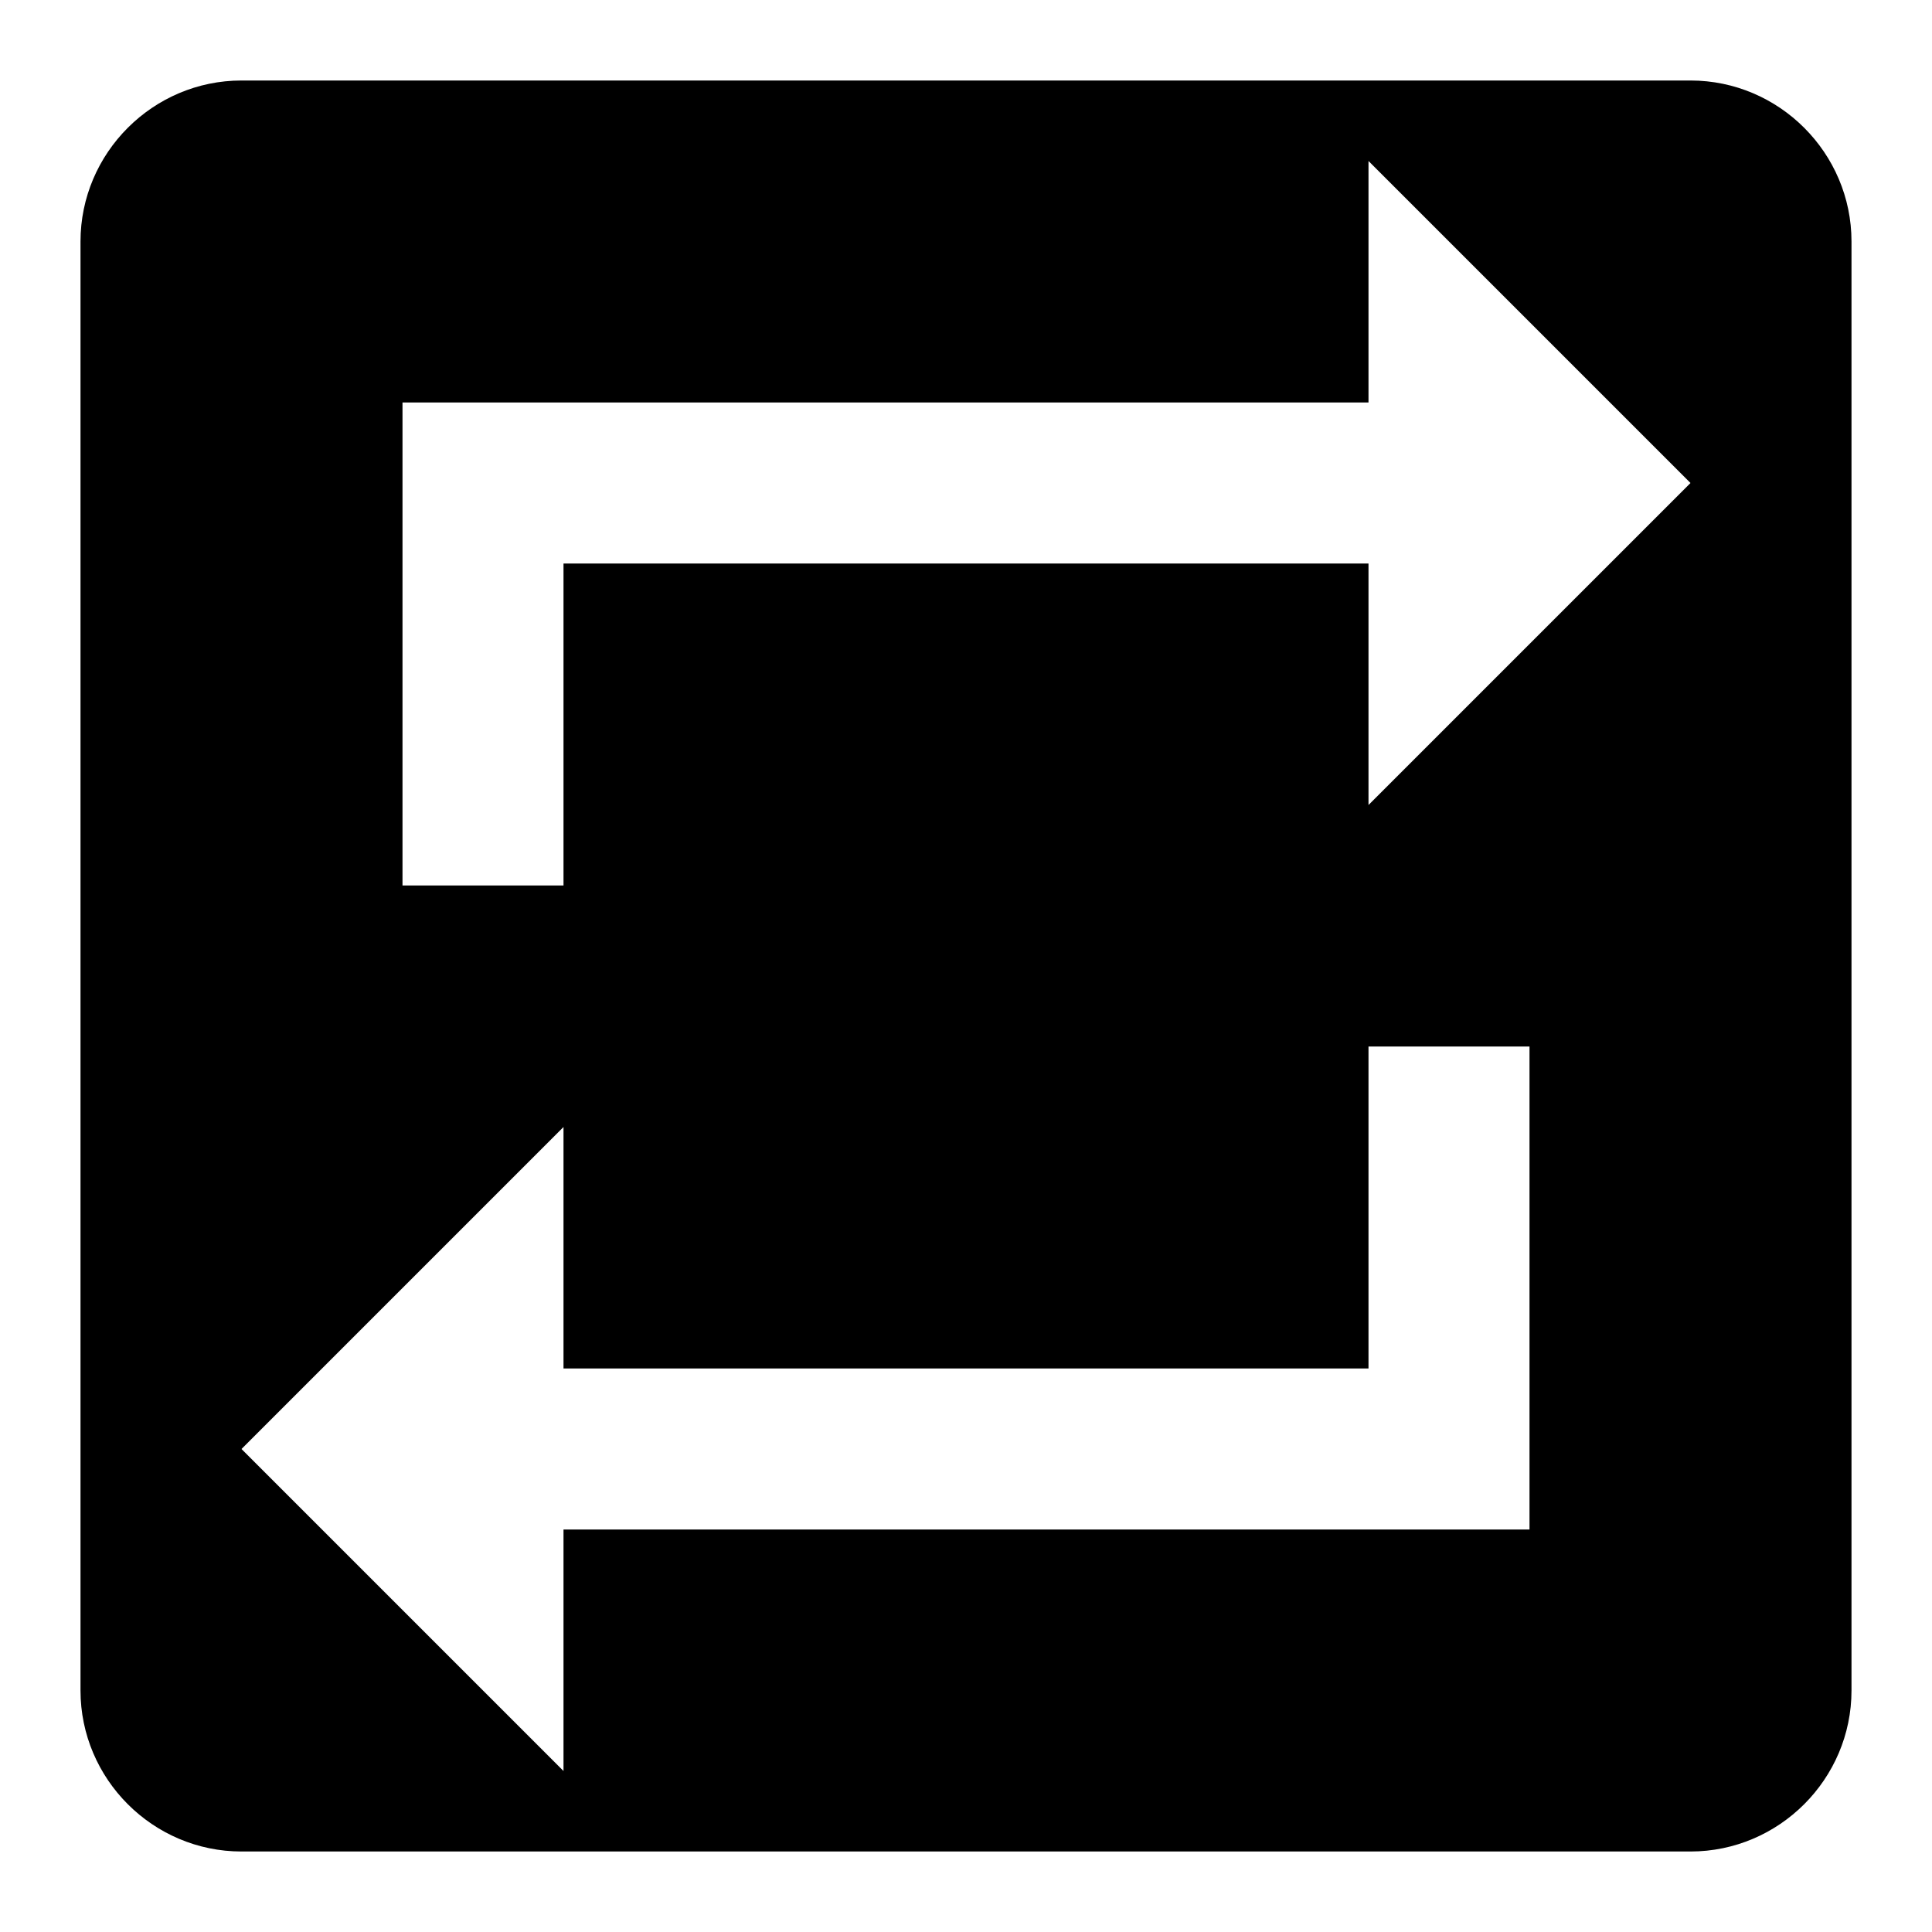 <svg width="24" height="24" viewBox="0 0 24 24" fill="none" xmlns="http://www.w3.org/2000/svg">
<g clip-path="url(#clip0_401_58482)">
<path d="M21 1H3C1.9 1 1 1.9 1 3V21C1 22.1 1.9 23 3 23H21C22.1 23 23 22.1 23 21V3C23 1.9 22.1 1 21 1ZM19 19H7V22L3 18L7 14V17H17V13H19V19ZM17 10V7H7V11H5V5H17V2L21 6L17 10Z" fill="black"/>
</g>
<defs>
<clipPath id="clip0_401_58482">
<rect width="24" height="24" fill="white"/>
</clipPath>
</defs>
</svg>

